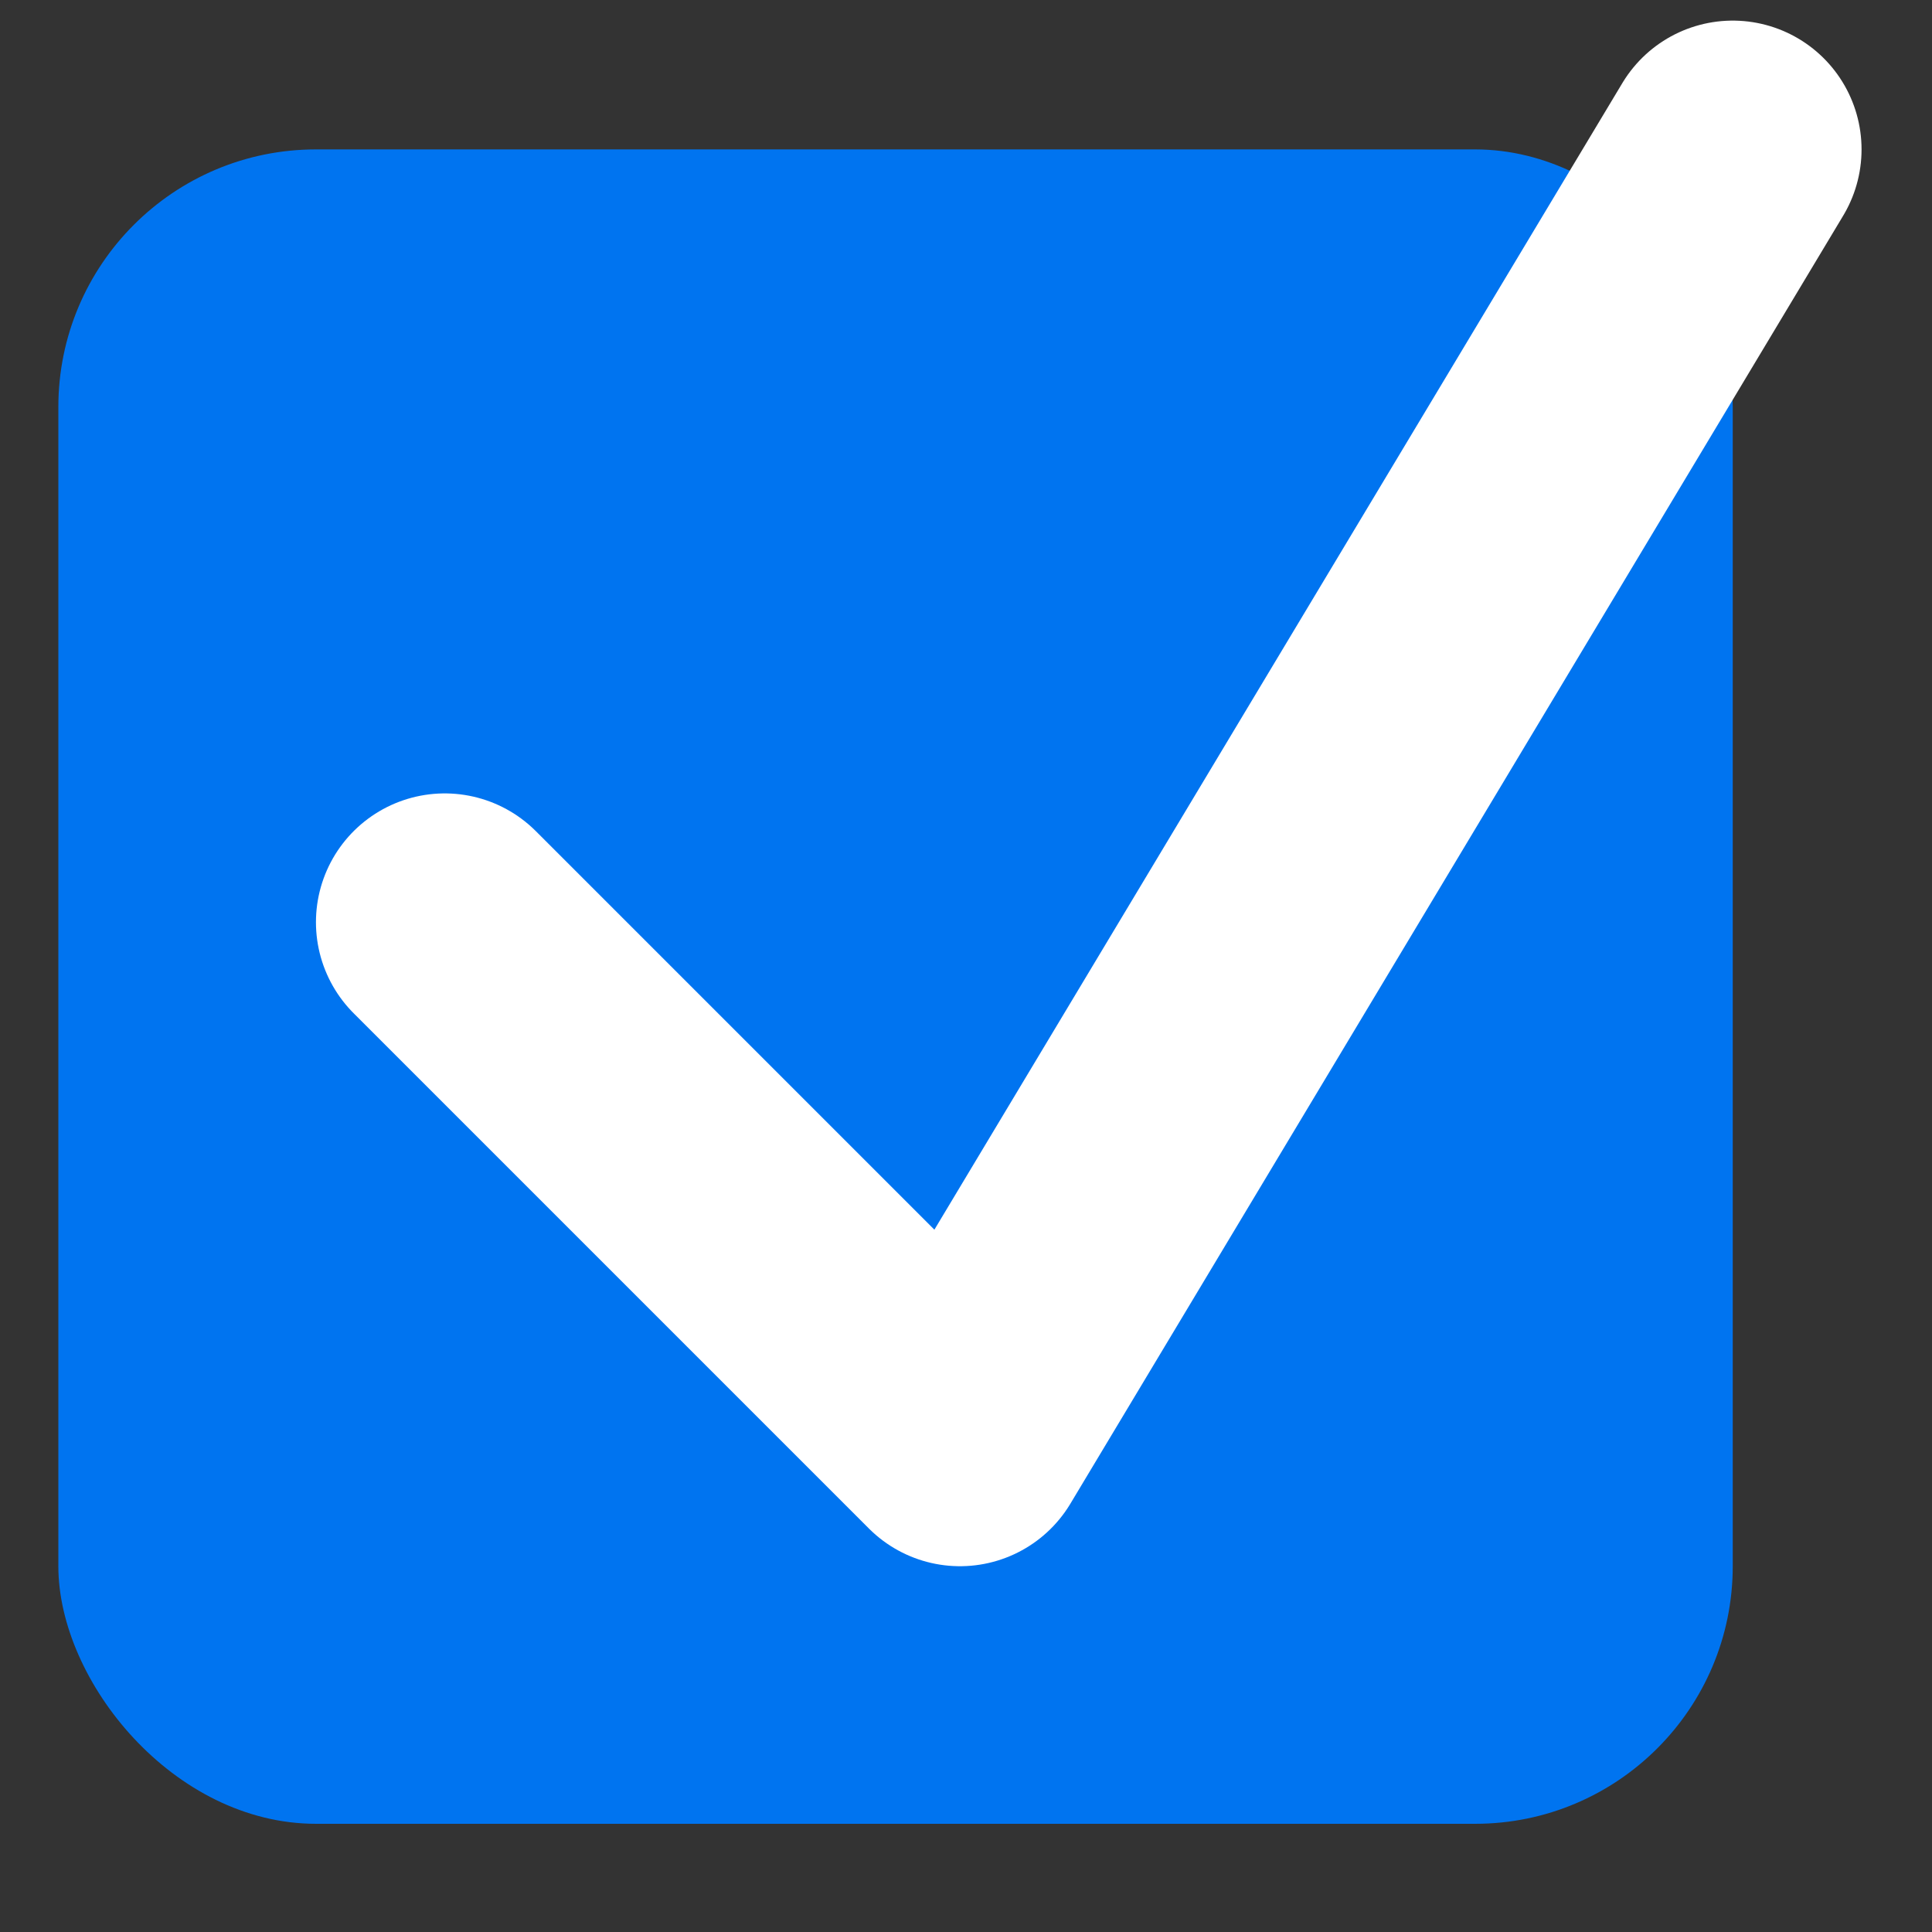 <svg width="15" height="15" viewBox="0 0 15 15" fill="none" xmlns="http://www.w3.org/2000/svg">
<rect x="0" y="0" width="15" height="15" fill="#333333" stroke="none"/>
<rect x="0.453" y="1.16" width="13" height="13" rx="2" fill="#0074F0"/>
<path d="M3.453 7.16L7.453 11.16L13.453 1.16" stroke="white" stroke-width="2" stroke-linecap="round" stroke-linejoin="round"/>
</svg>
